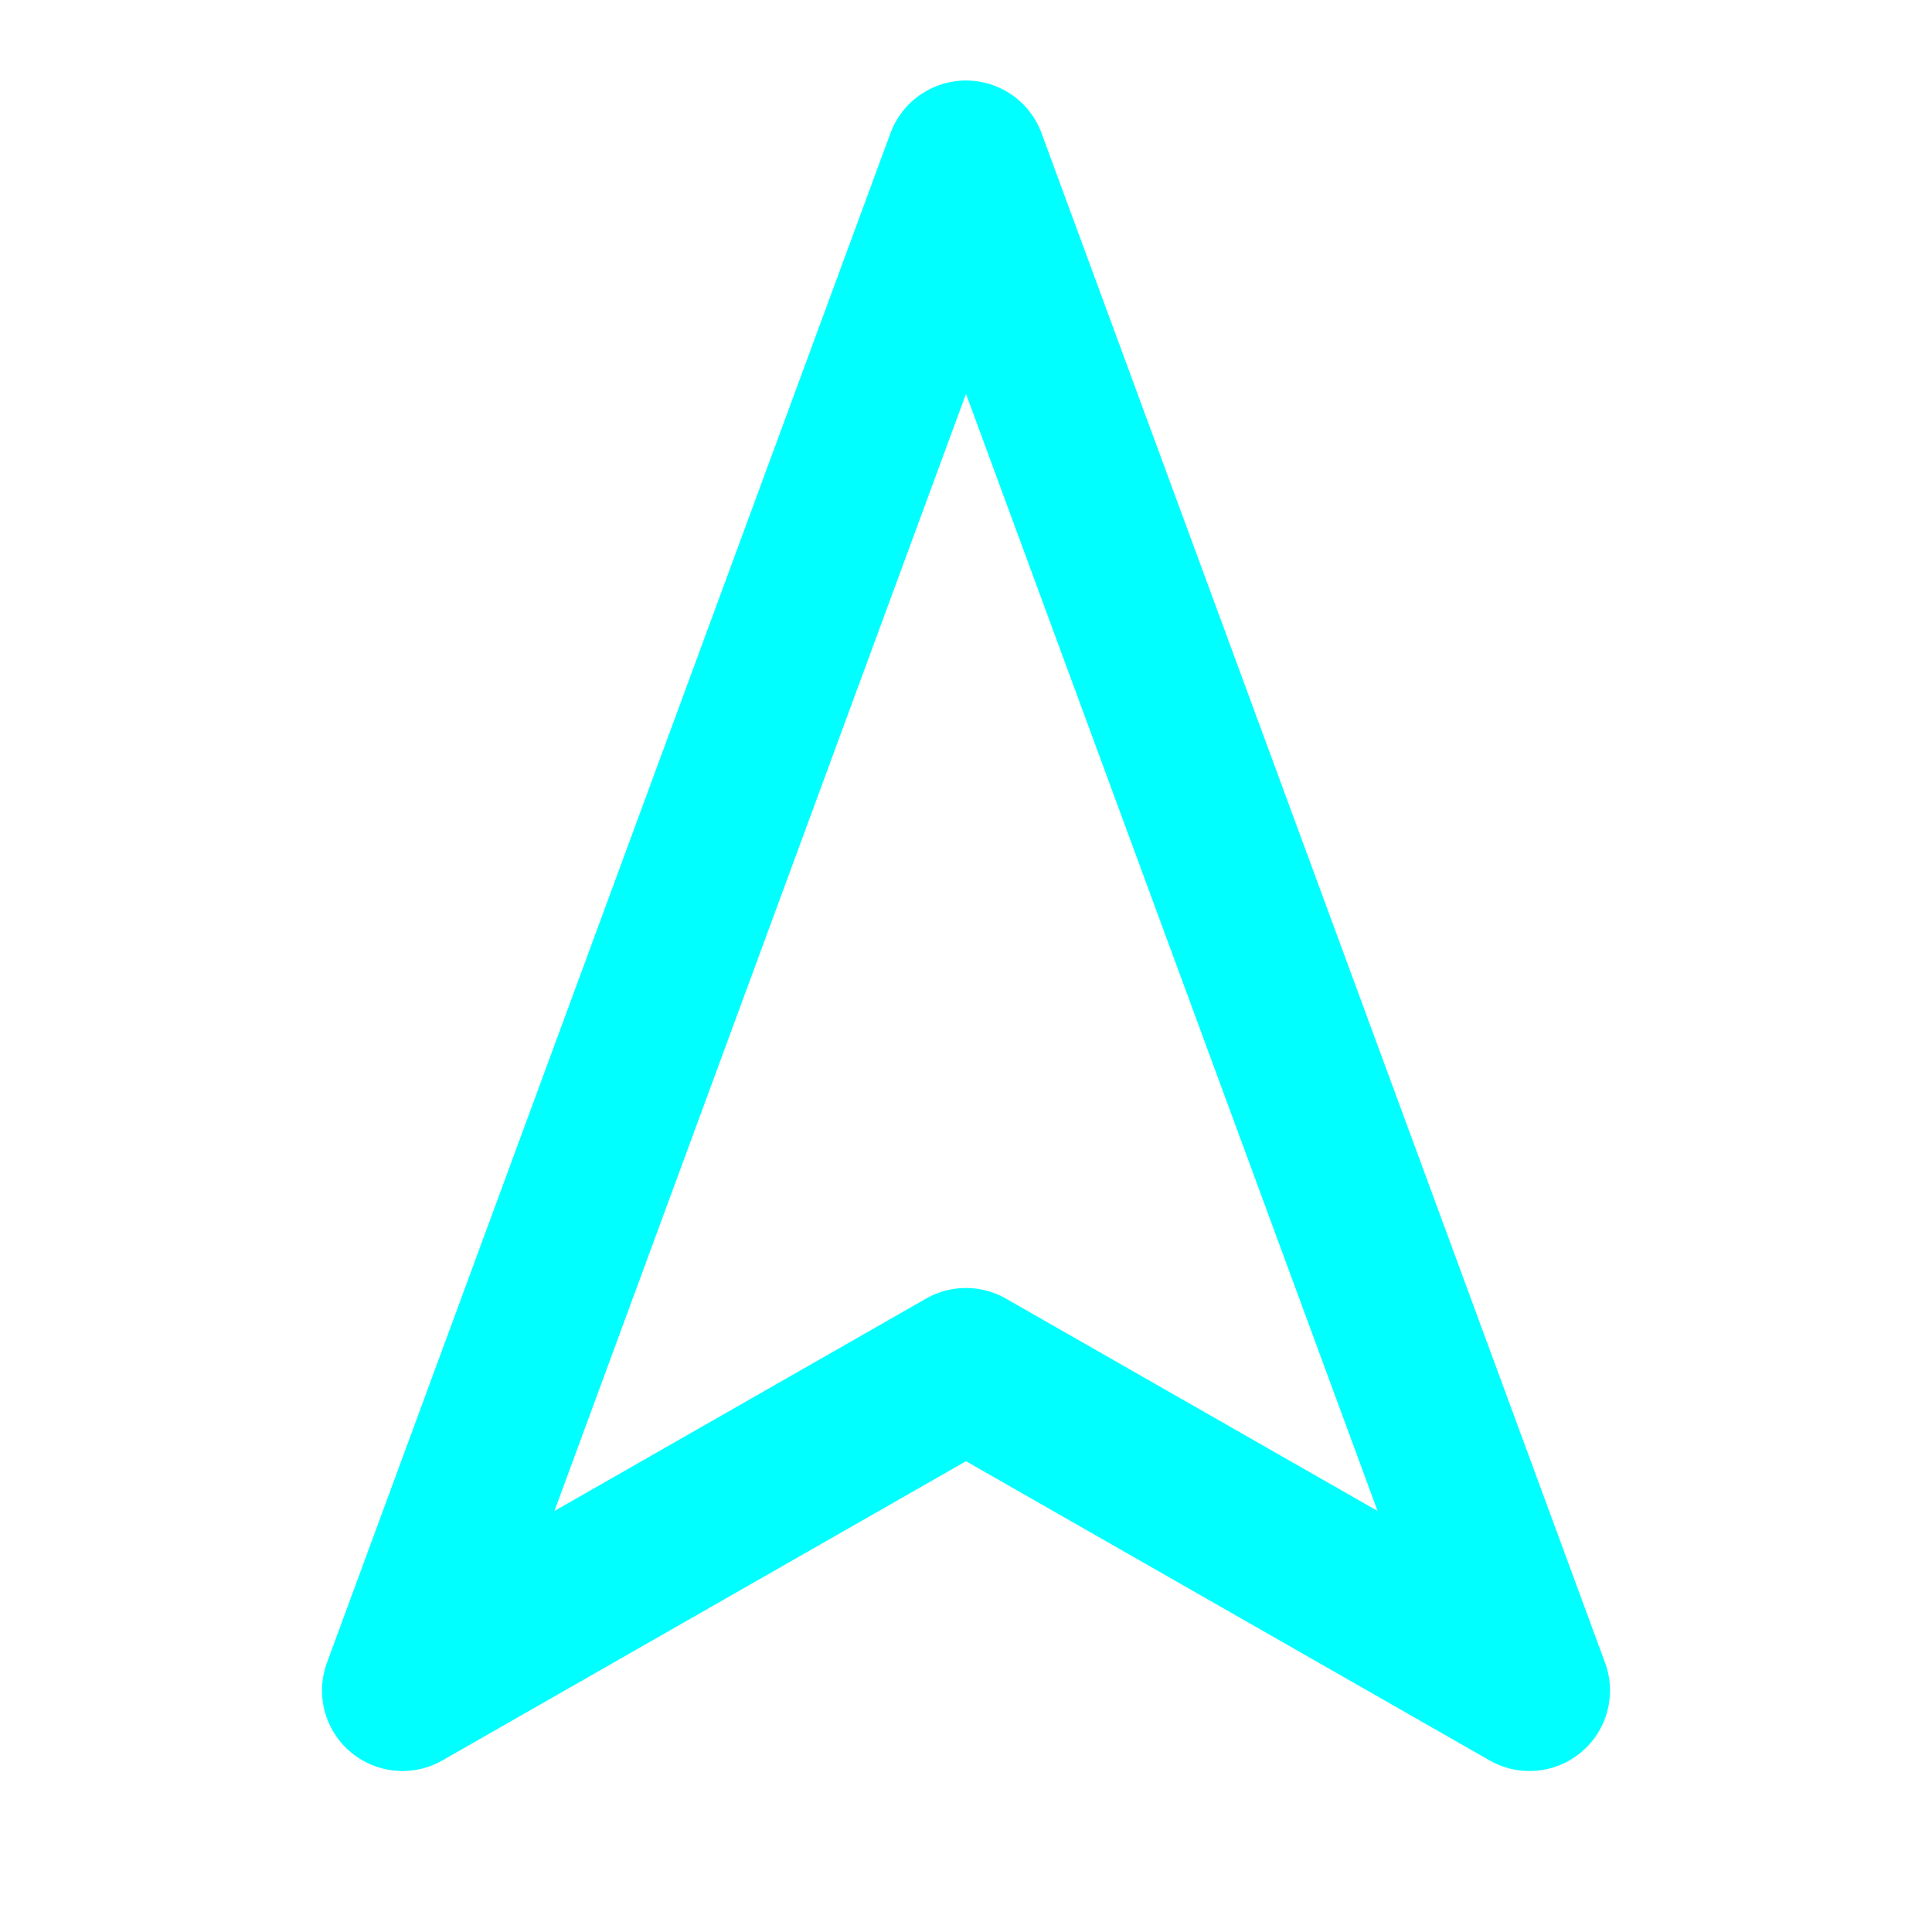 <svg xmlns="http://www.w3.org/2000/svg" width="32" height="32" viewBox="0 0 24 24" fill="none" stroke="cyan" stroke-width="2" stroke-linecap="round" stroke-linejoin="round" class="feather feather-navigation-2"><polygon points="12 2 19 21 12 17 5 21 12 2"></polygon></svg>